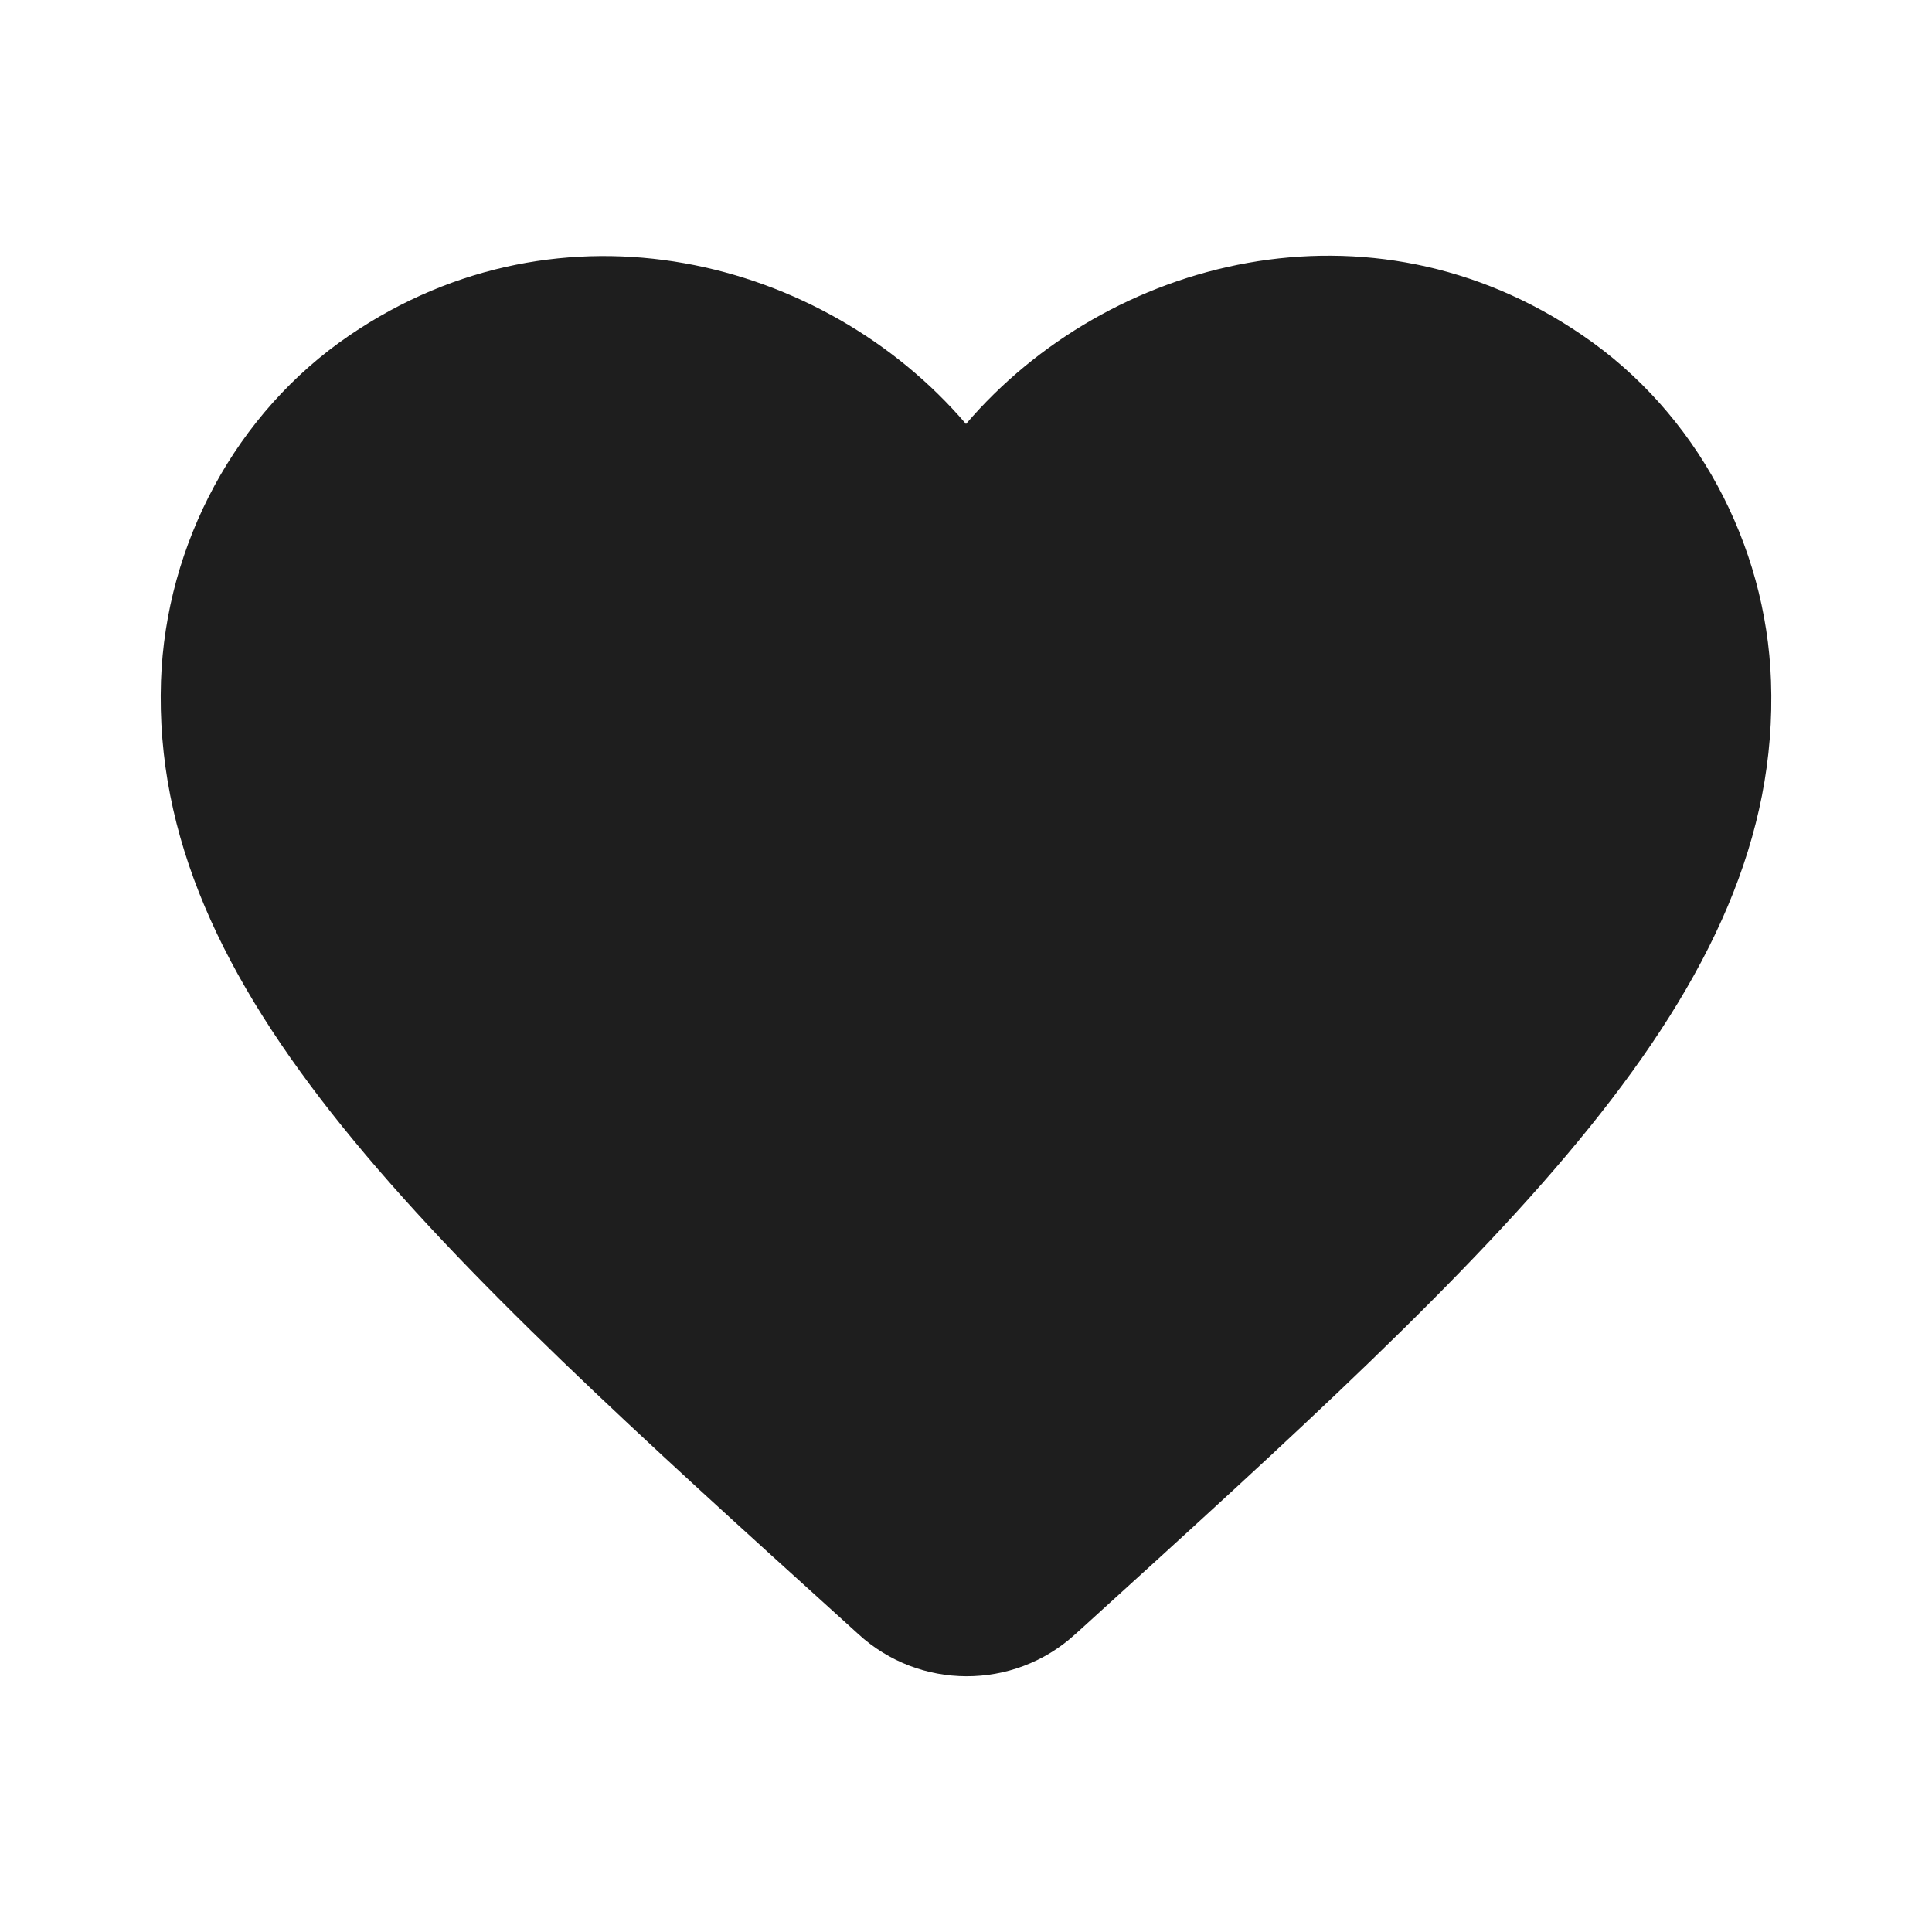 <?xml version="1.0" encoding="UTF-8"?>
<svg width="24px" height="24px" viewBox="0 0 24 24" version="1.1" xmlns="http://www.w3.org/2000/svg" xmlns:xlink="http://www.w3.org/1999/xlink">
    <!-- Generator: Sketch 53.2 (72643) - https://sketchapp.com -->
    <title>icon/action/favorite_24px_rounded</title>
    <desc>Created with Sketch.</desc>
    <defs>
        <path d="M13.35,20.307 C12.59,20.997 11.42,20.997 10.66,20.297 L10.55,20.197 C5.3,15.447 1.87,12.337 2,8.457 C2.06,6.757 2.93,5.127 4.34,4.167 C6.98,2.367 10.24,3.207 12,5.267 C13.76,3.207 17.02,2.357 19.66,4.167 C21.07,5.127 21.94,6.757 22,8.457 C22.14,12.337 18.7,15.447 13.45,20.217 L13.35,20.307 Z" id="path-1"></path>
    </defs>
    <g id="icon/action/favorite_24px" stroke="none" stroke-width="1" fill="none" fill-rule="evenodd">
        <mask id="mask-2" fill="white">
            <use xlink:href="#path-1"></use>
        </mask>
        <use fill-opacity="0.88" fill="#000000" xlink:href="#path-1"></use>
    </g>
</svg>